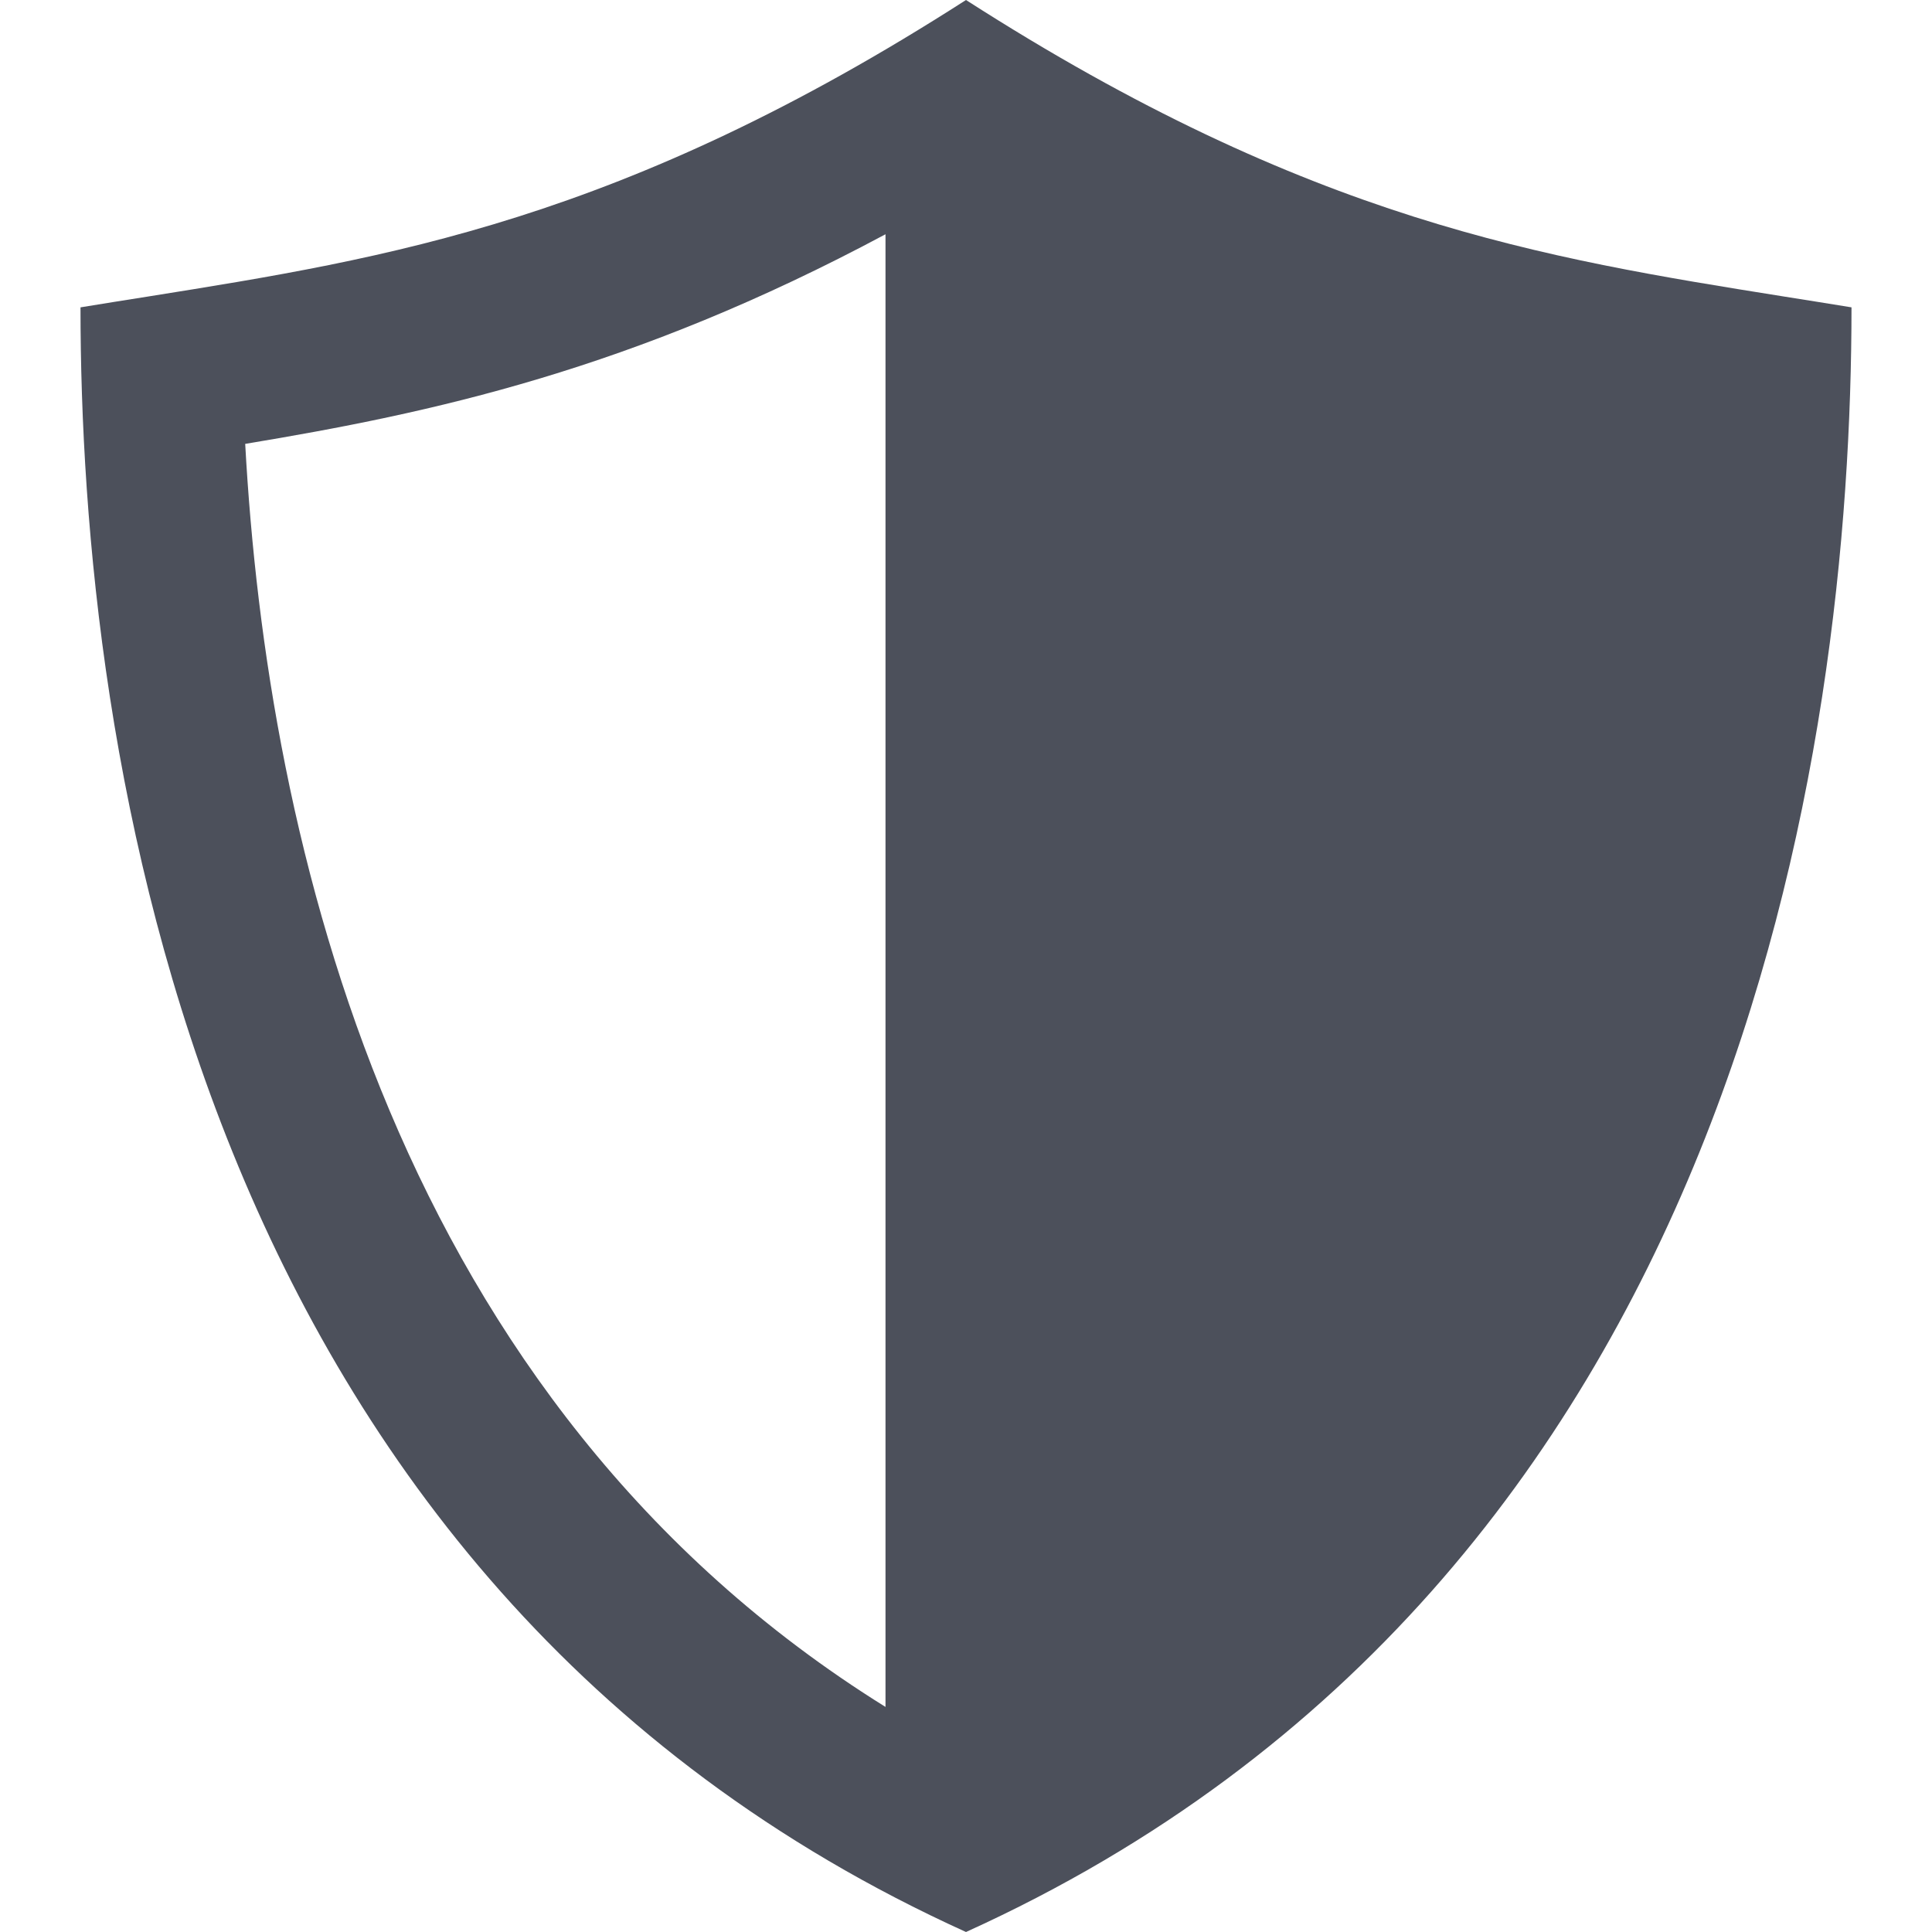 <svg width="12" height="12" viewBox="0 0 12 12" fill="none" xmlns="http://www.w3.org/2000/svg">
<path fill-rule="evenodd" clip-rule="evenodd" d="M6 12C1.188 9.818 0.5 4.636 0.5 1.909C0.64 1.886 0.779 1.864 0.918 1.842C2.413 1.603 3.861 1.373 6 0C8.139 1.373 9.587 1.603 11.082 1.842C11.22 1.864 11.36 1.886 11.5 1.909C11.5 4.636 10.812 9.818 6 12ZM5.5 10.602V1.455C3.922 2.3 2.68 2.565 1.523 2.757C1.659 5.236 2.453 8.707 5.5 10.602Z" fill="#4C505B"/>
</svg>
